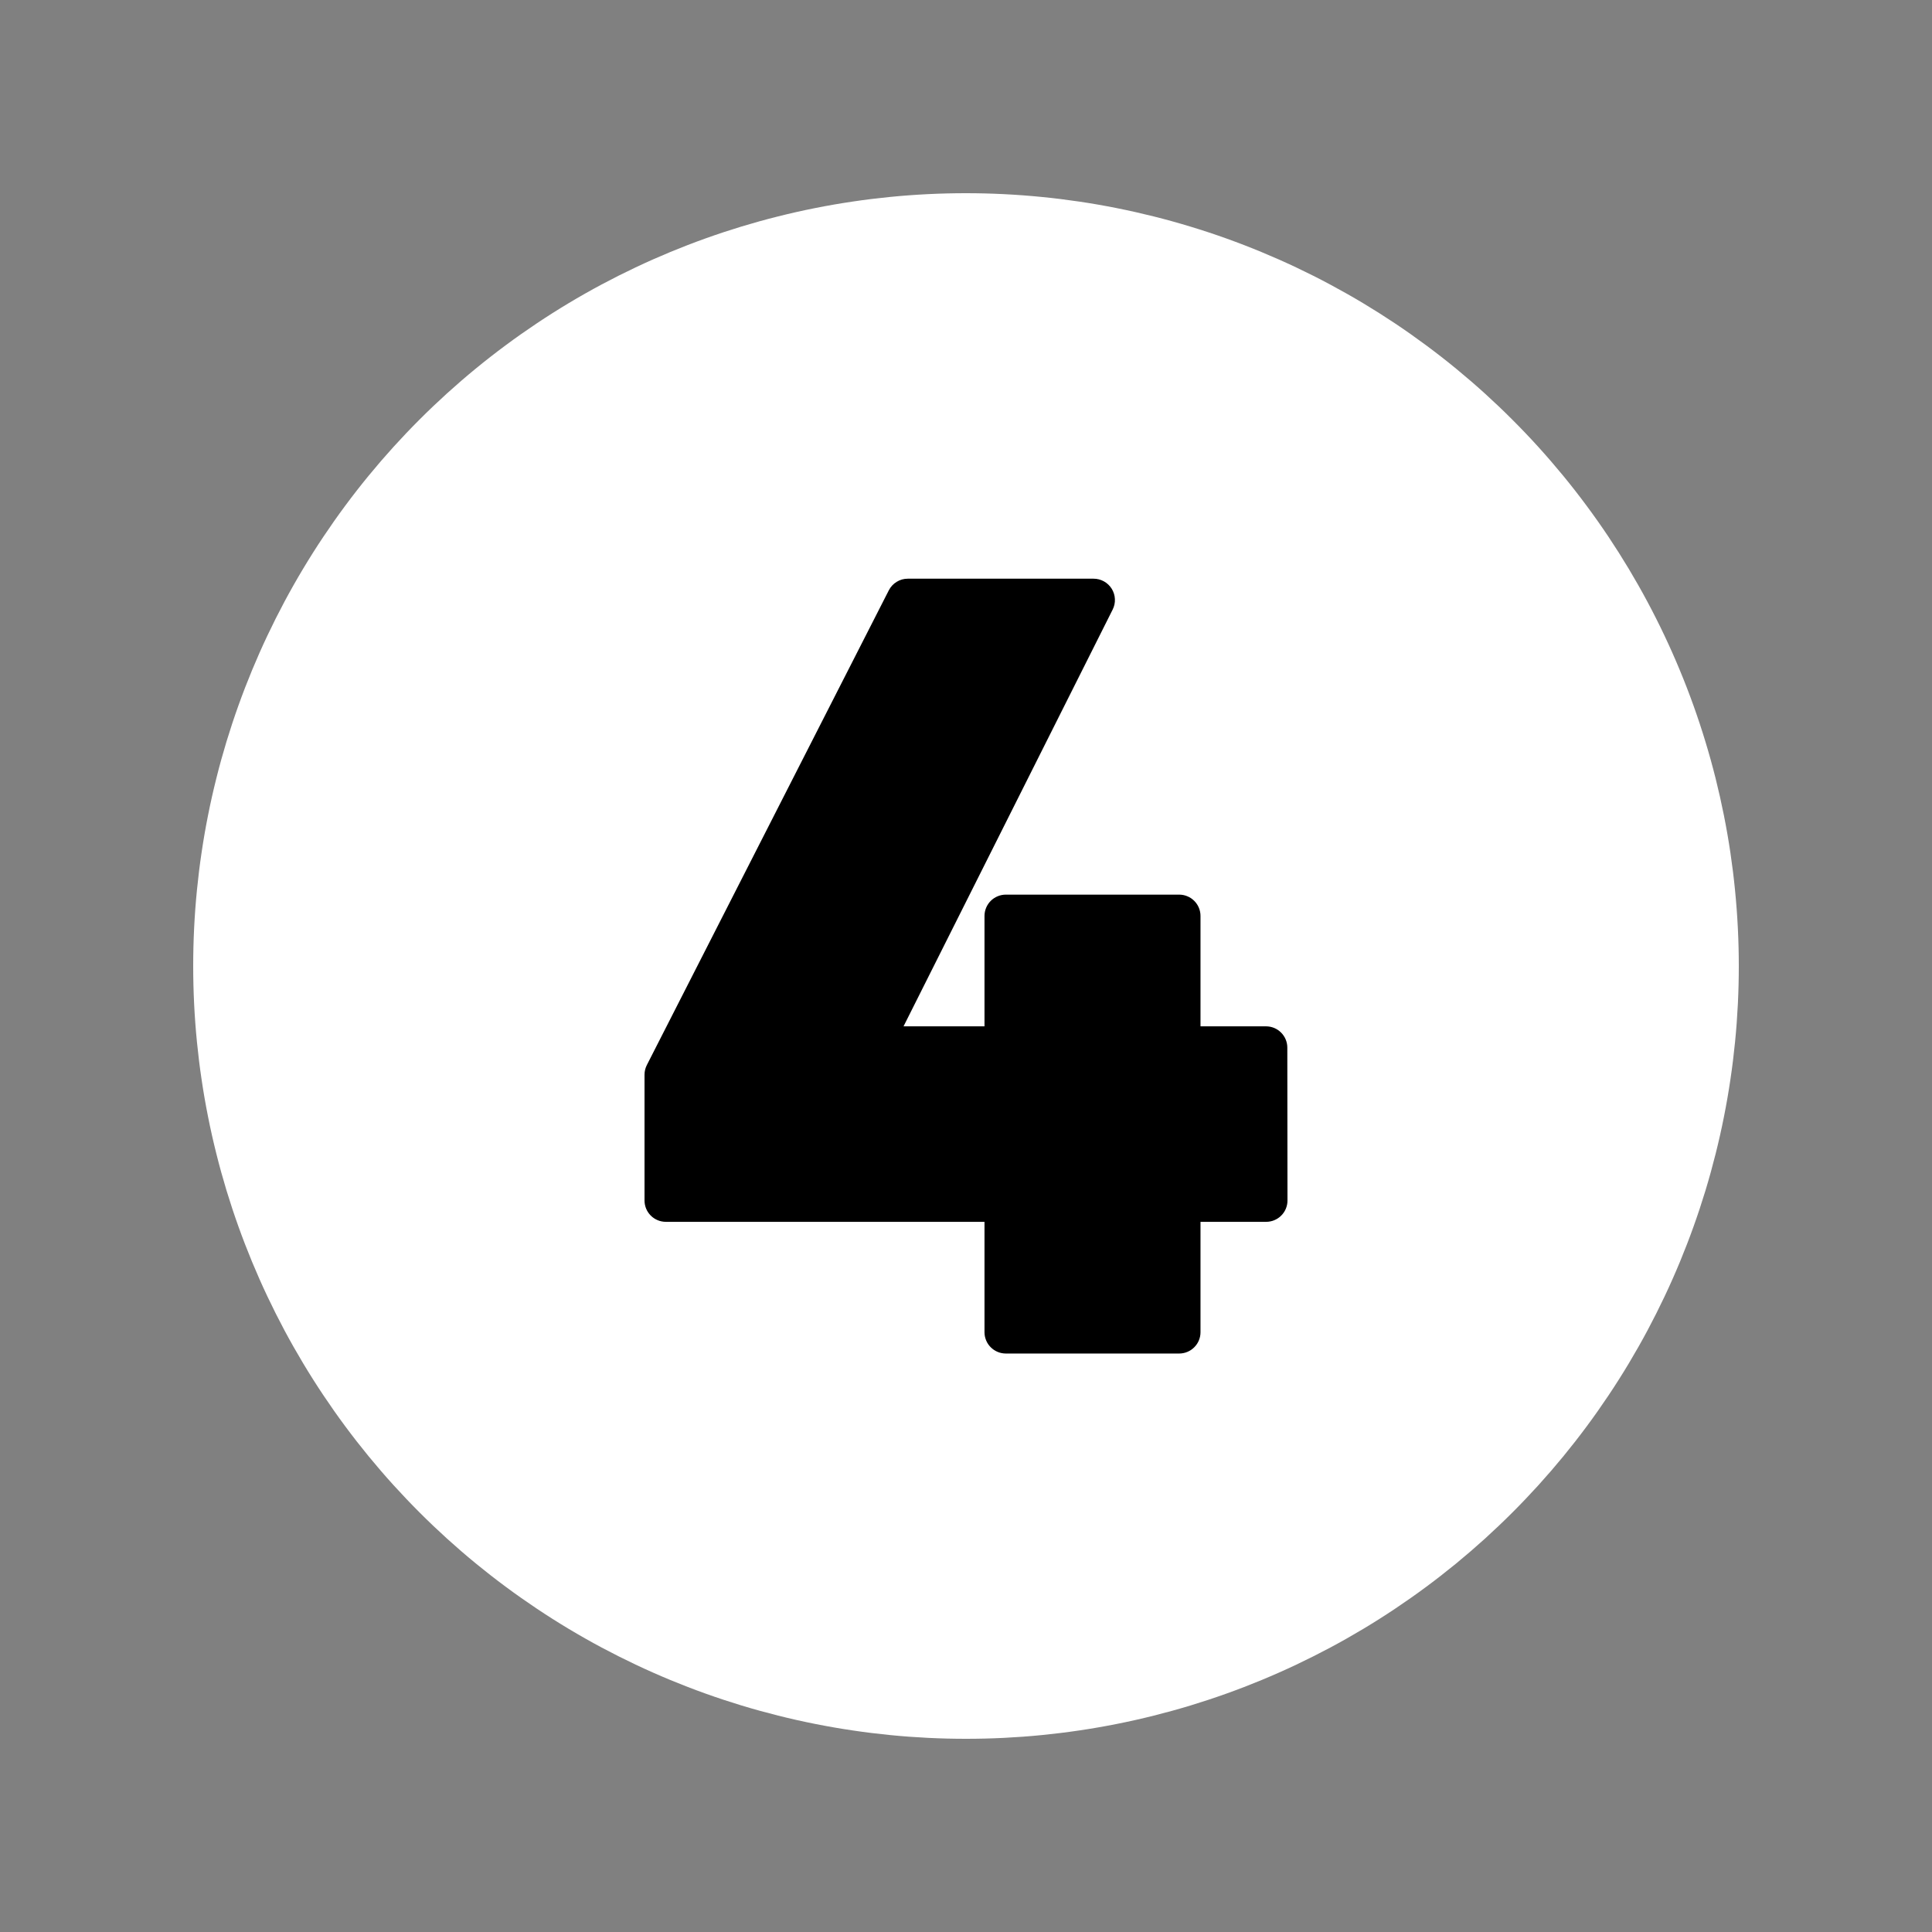 <svg xmlns="http://www.w3.org/2000/svg" xmlns:xlink="http://www.w3.org/1999/xlink" width="500" zoomAndPan="magnify" viewBox="0 0 375 375" height="500" preserveAspectRatio="xMidYMid meet" version="1.0"><rect x="0" y="0" width="375" height="375" fill="#808080" stroke="none"/><defs><clipPath id="9e170183fc"><path d="M 104.383 91.984 L 270.617 91.984 L 270.617 283 L 104.383 283 Z M 104.383 91.984 " clip-rule="nonzero"/></clipPath><clipPath id="cf709c4d59"><path d="M 37.5 37.5 L 337.5 37.5 L 337.5 337.5 L 37.5 337.5 Z M 37.5 37.5 " clip-rule="nonzero"/></clipPath></defs><g clip-path="url(#9e170183fc)"><path fill="#000000" d="M 104.383 91.984 L 270.789 91.984 L 270.789 283 L 104.383 283 Z M 104.383 91.984 " fill-opacity="1" fill-rule="nonzero"/></g><g clip-path="url(#cf709c4d59)"><path fill="#ffffff" d="M 187.5 37.5 C 185.047 37.5 182.59 37.559 180.141 37.68 C 177.688 37.801 175.242 37.98 172.797 38.223 C 170.355 38.465 167.918 38.762 165.492 39.125 C 163.062 39.484 160.645 39.902 158.238 40.383 C 155.828 40.859 153.434 41.398 151.055 41.996 C 148.672 42.59 146.305 43.246 143.957 43.957 C 141.609 44.672 139.277 45.441 136.965 46.27 C 134.656 47.094 132.367 47.98 130.098 48.918 C 127.828 49.859 125.586 50.852 123.367 51.902 C 121.148 52.953 118.957 54.055 116.789 55.211 C 114.625 56.367 112.488 57.578 110.383 58.84 C 108.277 60.102 106.207 61.414 104.164 62.781 C 102.125 64.145 100.117 65.555 98.145 67.02 C 96.172 68.48 94.238 69.992 92.34 71.547 C 90.441 73.105 88.586 74.707 86.766 76.355 C 84.945 78.008 83.168 79.699 81.434 81.434 C 79.699 83.168 78.008 84.945 76.355 86.766 C 74.707 88.586 73.105 90.445 71.547 92.34 C 69.992 94.238 68.48 96.172 67.02 98.145 C 65.555 100.117 64.145 102.125 62.781 104.164 C 61.414 106.207 60.102 108.277 58.84 110.383 C 57.578 112.488 56.367 114.625 55.211 116.789 C 54.055 118.957 52.953 121.148 51.902 123.367 C 50.852 125.586 49.859 127.828 48.918 130.098 C 47.98 132.367 47.094 134.656 46.27 136.965 C 45.441 139.277 44.672 141.609 43.957 143.957 C 43.246 146.305 42.59 148.672 41.996 151.055 C 41.398 153.434 40.859 155.828 40.383 158.238 C 39.902 160.645 39.484 163.062 39.125 165.492 C 38.762 167.918 38.465 170.355 38.223 172.797 C 37.98 175.242 37.801 177.688 37.68 180.141 C 37.559 182.59 37.5 185.047 37.5 187.5 C 37.5 189.953 37.559 192.41 37.68 194.859 C 37.801 197.312 37.98 199.758 38.223 202.203 C 38.465 204.645 38.762 207.082 39.125 209.508 C 39.484 211.938 39.902 214.355 40.383 216.762 C 40.859 219.172 41.398 221.566 41.996 223.945 C 42.59 226.328 43.246 228.695 43.957 231.043 C 44.672 233.391 45.441 235.723 46.27 238.035 C 47.094 240.344 47.98 242.633 48.918 244.902 C 49.859 247.172 50.852 249.414 51.902 251.633 C 52.953 253.852 54.055 256.043 55.211 258.211 C 56.367 260.375 57.578 262.508 58.84 264.617 C 60.102 266.723 61.414 268.793 62.781 270.836 C 64.145 272.875 65.555 274.883 67.02 276.855 C 68.48 278.828 69.992 280.762 71.547 282.66 C 73.105 284.555 74.707 286.414 76.355 288.234 C 78.008 290.051 79.699 291.832 81.434 293.566 C 83.168 295.301 84.945 296.992 86.766 298.645 C 88.586 300.293 90.441 301.895 92.34 303.453 C 94.238 305.008 96.172 306.52 98.145 307.98 C 100.117 309.445 102.125 310.855 104.164 312.219 C 106.207 313.586 108.277 314.898 110.383 316.16 C 112.488 317.422 114.625 318.633 116.789 319.789 C 118.957 320.945 121.148 322.047 123.367 323.098 C 125.586 324.148 127.828 325.141 130.098 326.082 C 132.367 327.02 134.656 327.906 136.965 328.73 C 139.277 329.559 141.609 330.328 143.957 331.043 C 146.305 331.754 148.672 332.406 151.055 333.004 C 153.434 333.602 155.828 334.141 158.238 334.617 C 160.645 335.098 163.062 335.516 165.492 335.875 C 167.918 336.238 170.355 336.535 172.797 336.777 C 175.242 337.02 177.688 337.199 180.141 337.32 C 182.59 337.441 185.047 337.5 187.5 337.5 C 189.953 337.5 192.41 337.441 194.859 337.32 C 197.312 337.199 199.758 337.02 202.203 336.777 C 204.645 336.535 207.082 336.238 209.508 335.875 C 211.938 335.516 214.355 335.098 216.762 334.617 C 219.172 334.141 221.566 333.602 223.945 333.004 C 226.328 332.406 228.695 331.754 231.043 331.043 C 233.391 330.328 235.723 329.559 238.035 328.73 C 240.344 327.906 242.633 327.02 244.902 326.082 C 247.172 325.141 249.414 324.148 251.633 323.098 C 253.852 322.047 256.043 320.945 258.211 319.789 C 260.375 318.633 262.508 317.422 264.617 316.16 C 266.723 314.898 268.793 313.586 270.836 312.219 C 272.875 310.855 274.883 309.445 276.855 307.98 C 278.828 306.52 280.762 305.008 282.66 303.453 C 284.555 301.895 286.414 300.293 288.234 298.645 C 290.051 296.992 291.832 295.301 293.566 293.566 C 295.301 291.832 296.992 290.051 298.645 288.234 C 300.293 286.414 301.895 284.555 303.453 282.66 C 305.008 280.762 306.52 278.828 307.98 276.855 C 309.445 274.883 310.855 272.875 312.219 270.836 C 313.586 268.793 314.898 266.723 316.16 264.617 C 317.422 262.508 318.633 260.375 319.789 258.211 C 320.945 256.043 322.047 253.852 323.098 251.633 C 324.148 249.414 325.141 247.172 326.082 244.902 C 327.02 242.633 327.906 240.344 328.73 238.035 C 329.559 235.723 330.328 233.391 331.043 231.043 C 331.754 228.695 332.406 226.328 333.004 223.945 C 333.602 221.566 334.141 219.172 334.617 216.762 C 335.098 214.355 335.516 211.938 335.875 209.508 C 336.238 207.082 336.535 204.645 336.777 202.203 C 337.02 199.758 337.199 197.312 337.32 194.859 C 337.441 192.41 337.5 189.953 337.5 187.5 C 337.5 185.047 337.438 182.594 337.316 180.141 C 337.195 177.688 337.012 175.242 336.77 172.801 C 336.531 170.355 336.227 167.922 335.867 165.492 C 335.508 163.066 335.086 160.648 334.605 158.242 C 334.125 155.836 333.586 153.441 332.992 151.059 C 332.395 148.68 331.738 146.312 331.023 143.965 C 330.312 141.617 329.543 139.285 328.715 136.977 C 327.887 134.664 327.004 132.375 326.062 130.109 C 325.121 127.84 324.129 125.598 323.078 123.379 C 322.027 121.16 320.926 118.969 319.766 116.805 C 318.609 114.641 317.398 112.504 316.137 110.398 C 314.875 108.297 313.562 106.223 312.199 104.18 C 310.836 102.141 309.422 100.137 307.957 98.164 C 306.496 96.191 304.988 94.258 303.43 92.359 C 301.871 90.465 300.27 88.605 298.621 86.785 C 296.973 84.969 295.281 83.191 293.543 81.457 C 291.809 79.719 290.031 78.027 288.215 76.379 C 286.395 74.73 284.535 73.129 282.641 71.57 C 280.742 70.012 278.809 68.504 276.836 67.043 C 274.863 65.578 272.859 64.164 270.82 62.801 C 268.777 61.438 266.703 60.125 264.602 58.863 C 262.496 57.602 260.359 56.391 258.195 55.234 C 256.031 54.074 253.84 52.973 251.621 51.922 C 249.402 50.871 247.16 49.879 244.891 48.938 C 242.625 47.996 240.336 47.113 238.023 46.285 C 235.715 45.457 233.383 44.688 231.035 43.977 C 228.688 43.262 226.32 42.605 223.941 42.008 C 221.559 41.414 219.164 40.875 216.758 40.395 C 214.352 39.914 211.934 39.492 209.508 39.133 C 207.078 38.773 204.645 38.469 202.199 38.23 C 199.758 37.988 197.312 37.805 194.859 37.684 C 192.406 37.562 189.953 37.5 187.5 37.5 Z M 249.898 233.016 C 249.898 233.289 249.875 233.559 249.82 233.824 C 249.766 234.09 249.688 234.352 249.586 234.602 C 249.48 234.852 249.355 235.09 249.203 235.316 C 249.051 235.543 248.879 235.75 248.688 235.941 C 248.496 236.137 248.285 236.309 248.062 236.457 C 247.836 236.609 247.598 236.734 247.344 236.84 C 247.094 236.945 246.836 237.023 246.57 237.074 C 246.305 237.129 246.035 237.156 245.762 237.156 L 233.016 237.156 L 233.016 258.578 C 233.016 258.852 232.992 259.121 232.938 259.387 C 232.883 259.652 232.805 259.91 232.703 260.164 C 232.598 260.414 232.473 260.652 232.32 260.879 C 232.168 261.105 231.996 261.312 231.805 261.504 C 231.613 261.699 231.402 261.867 231.18 262.02 C 230.953 262.172 230.715 262.297 230.461 262.402 C 230.211 262.508 229.953 262.586 229.688 262.637 C 229.422 262.691 229.152 262.719 228.879 262.719 L 195.227 262.719 C 194.957 262.719 194.688 262.691 194.422 262.637 C 194.152 262.586 193.895 262.508 193.645 262.402 C 193.395 262.297 193.156 262.172 192.93 262.02 C 192.703 261.867 192.492 261.699 192.301 261.504 C 192.109 261.312 191.938 261.105 191.785 260.879 C 191.637 260.652 191.508 260.414 191.406 260.164 C 191.301 259.91 191.223 259.652 191.168 259.387 C 191.117 259.121 191.09 258.852 191.09 258.578 L 191.09 237.156 L 129.238 237.156 C 128.965 237.156 128.695 237.129 128.43 237.074 C 128.164 237.023 127.906 236.945 127.656 236.84 C 127.402 236.734 127.164 236.609 126.938 236.457 C 126.715 236.309 126.504 236.137 126.312 235.941 C 126.121 235.75 125.949 235.543 125.797 235.316 C 125.645 235.09 125.52 234.852 125.414 234.602 C 125.312 234.352 125.234 234.09 125.18 233.824 C 125.125 233.559 125.102 233.289 125.102 233.016 L 125.102 208.602 C 125.102 207.938 125.254 207.312 125.555 206.719 L 172.52 114.578 C 172.875 113.887 173.383 113.34 174.043 112.934 C 174.707 112.527 175.426 112.324 176.203 112.324 L 212.266 112.324 C 212.617 112.324 212.965 112.367 213.309 112.457 C 213.648 112.547 213.973 112.676 214.281 112.848 C 214.59 113.02 214.871 113.227 215.125 113.469 C 215.383 113.715 215.602 113.984 215.789 114.285 C 215.973 114.586 216.117 114.906 216.223 115.242 C 216.328 115.578 216.387 115.926 216.402 116.277 C 216.418 116.629 216.391 116.977 216.316 117.324 C 216.242 117.668 216.125 118 215.969 118.312 L 175.375 199.211 L 191.09 199.211 L 191.09 177.785 C 191.09 177.516 191.117 177.246 191.168 176.98 C 191.223 176.711 191.301 176.453 191.406 176.203 C 191.508 175.953 191.637 175.715 191.785 175.488 C 191.938 175.262 192.109 175.051 192.301 174.859 C 192.492 174.668 192.703 174.496 192.93 174.344 C 193.156 174.195 193.395 174.066 193.645 173.965 C 193.895 173.859 194.152 173.781 194.422 173.727 C 194.688 173.676 194.957 173.648 195.227 173.648 L 228.879 173.648 C 229.152 173.648 229.422 173.676 229.688 173.727 C 229.953 173.781 230.211 173.859 230.461 173.965 C 230.715 174.066 230.953 174.195 231.18 174.344 C 231.402 174.496 231.613 174.668 231.805 174.859 C 231.996 175.051 232.168 175.262 232.32 175.488 C 232.473 175.715 232.598 175.953 232.703 176.203 C 232.805 176.453 232.883 176.711 232.938 176.98 C 232.992 177.246 233.016 177.516 233.016 177.785 L 233.016 199.211 L 245.73 199.211 C 246.004 199.211 246.273 199.238 246.539 199.289 C 246.805 199.344 247.062 199.422 247.316 199.523 C 247.566 199.629 247.805 199.758 248.031 199.906 C 248.254 200.059 248.465 200.23 248.656 200.422 C 248.848 200.613 249.02 200.824 249.172 201.051 C 249.324 201.273 249.449 201.516 249.555 201.766 C 249.656 202.016 249.738 202.273 249.789 202.539 C 249.844 202.809 249.867 203.078 249.867 203.348 Z M 249.898 233.016 " fill-opacity="1" fill-rule="evenodd"/></g></svg>